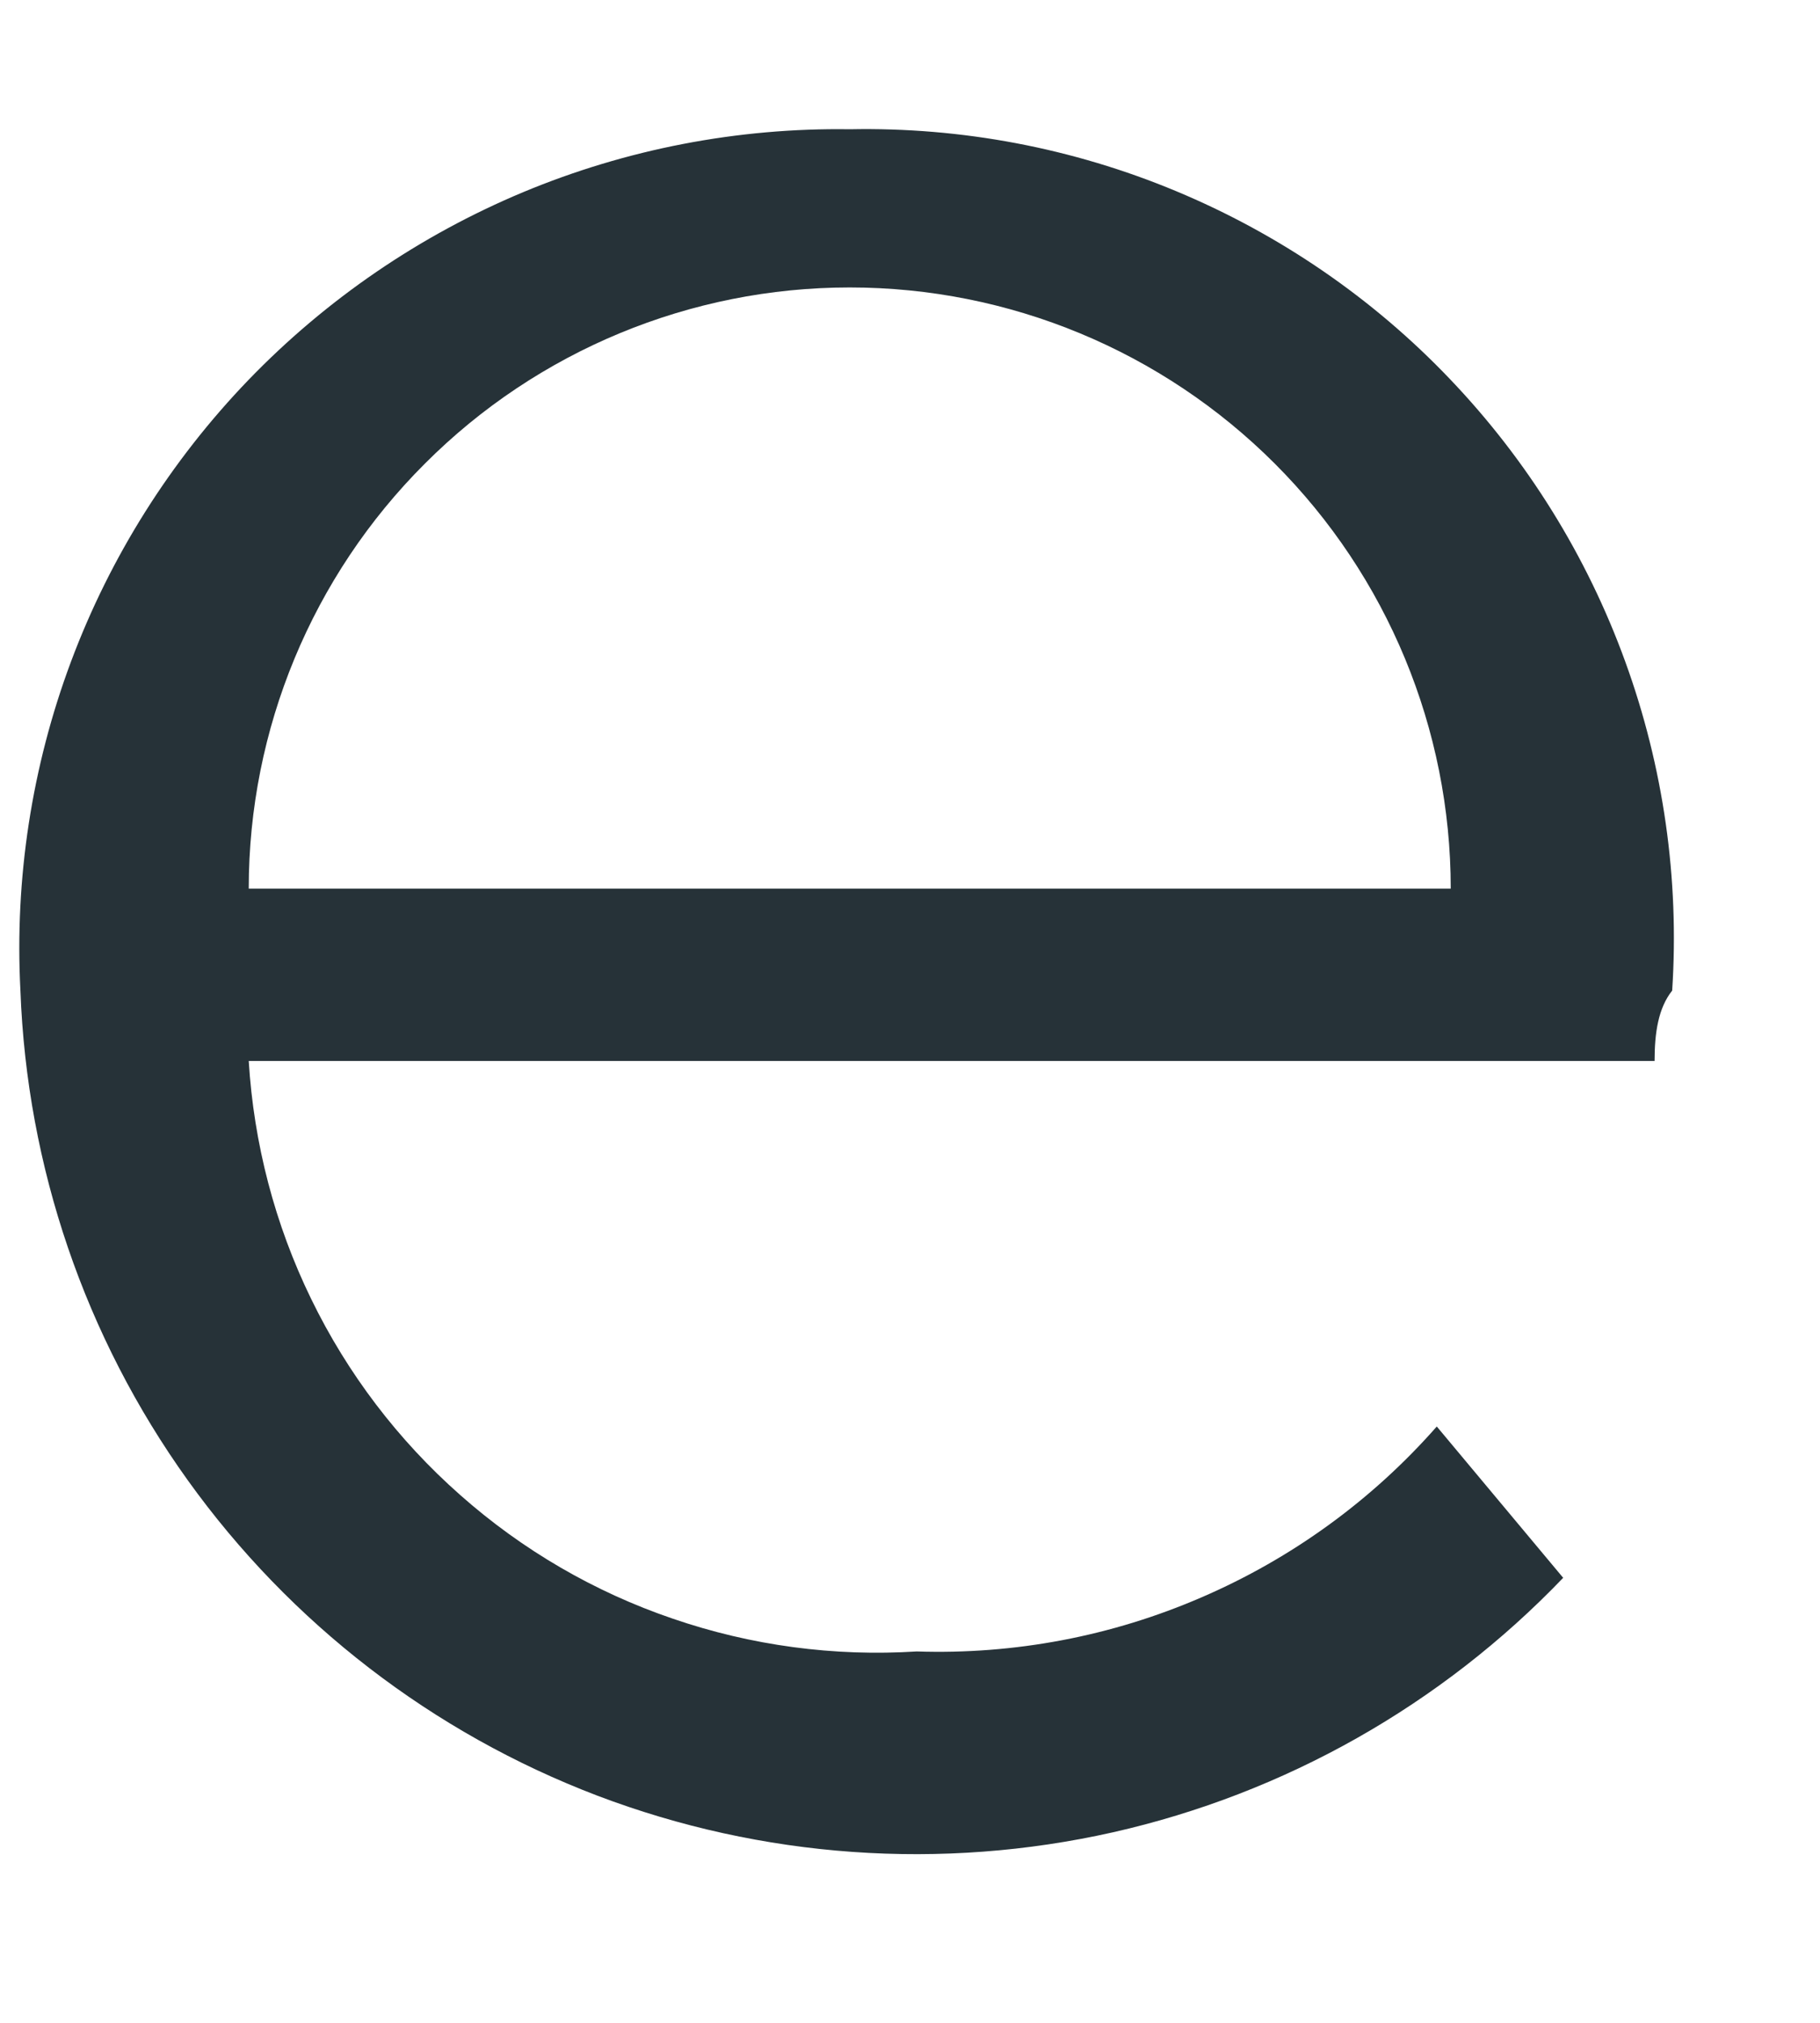 <?xml version="1.0" encoding="UTF-8" standalone="no"?><svg width='9' height='10' viewBox='0 0 9 10' fill='none' xmlns='http://www.w3.org/2000/svg'>
<path d='M8.182 5.245H1.23C1.255 5.653 1.359 6.053 1.539 6.422C1.718 6.79 1.968 7.119 2.275 7.39C2.582 7.662 2.939 7.87 3.327 8.002C3.714 8.135 4.124 8.19 4.533 8.164C5.017 8.18 5.498 8.089 5.943 7.896C6.388 7.704 6.785 7.416 7.105 7.052L7.73 7.8C7.128 8.428 6.354 8.866 5.504 9.058C4.655 9.249 3.768 9.186 2.954 8.877C2.14 8.567 1.435 8.024 0.928 7.317C0.42 6.609 0.133 5.767 0.101 4.897C0.072 4.344 0.157 3.79 0.351 3.271C0.545 2.752 0.844 2.278 1.228 1.879C1.613 1.48 2.075 1.164 2.587 0.95C3.098 0.737 3.648 0.631 4.202 0.639C4.756 0.628 5.305 0.732 5.816 0.945C6.327 1.158 6.789 1.474 7.171 1.875C7.553 2.275 7.848 2.75 8.037 3.271C8.226 3.791 8.305 4.345 8.269 4.897C8.2 4.984 8.182 5.106 8.182 5.245ZM1.23 4.393H7.174C7.174 3.605 6.861 2.849 6.304 2.292C5.746 1.734 4.991 1.421 4.202 1.421C3.414 1.421 2.658 1.734 2.101 2.292C1.543 2.849 1.23 3.605 1.23 4.393Z' fill='#263238'/>
</svg>
